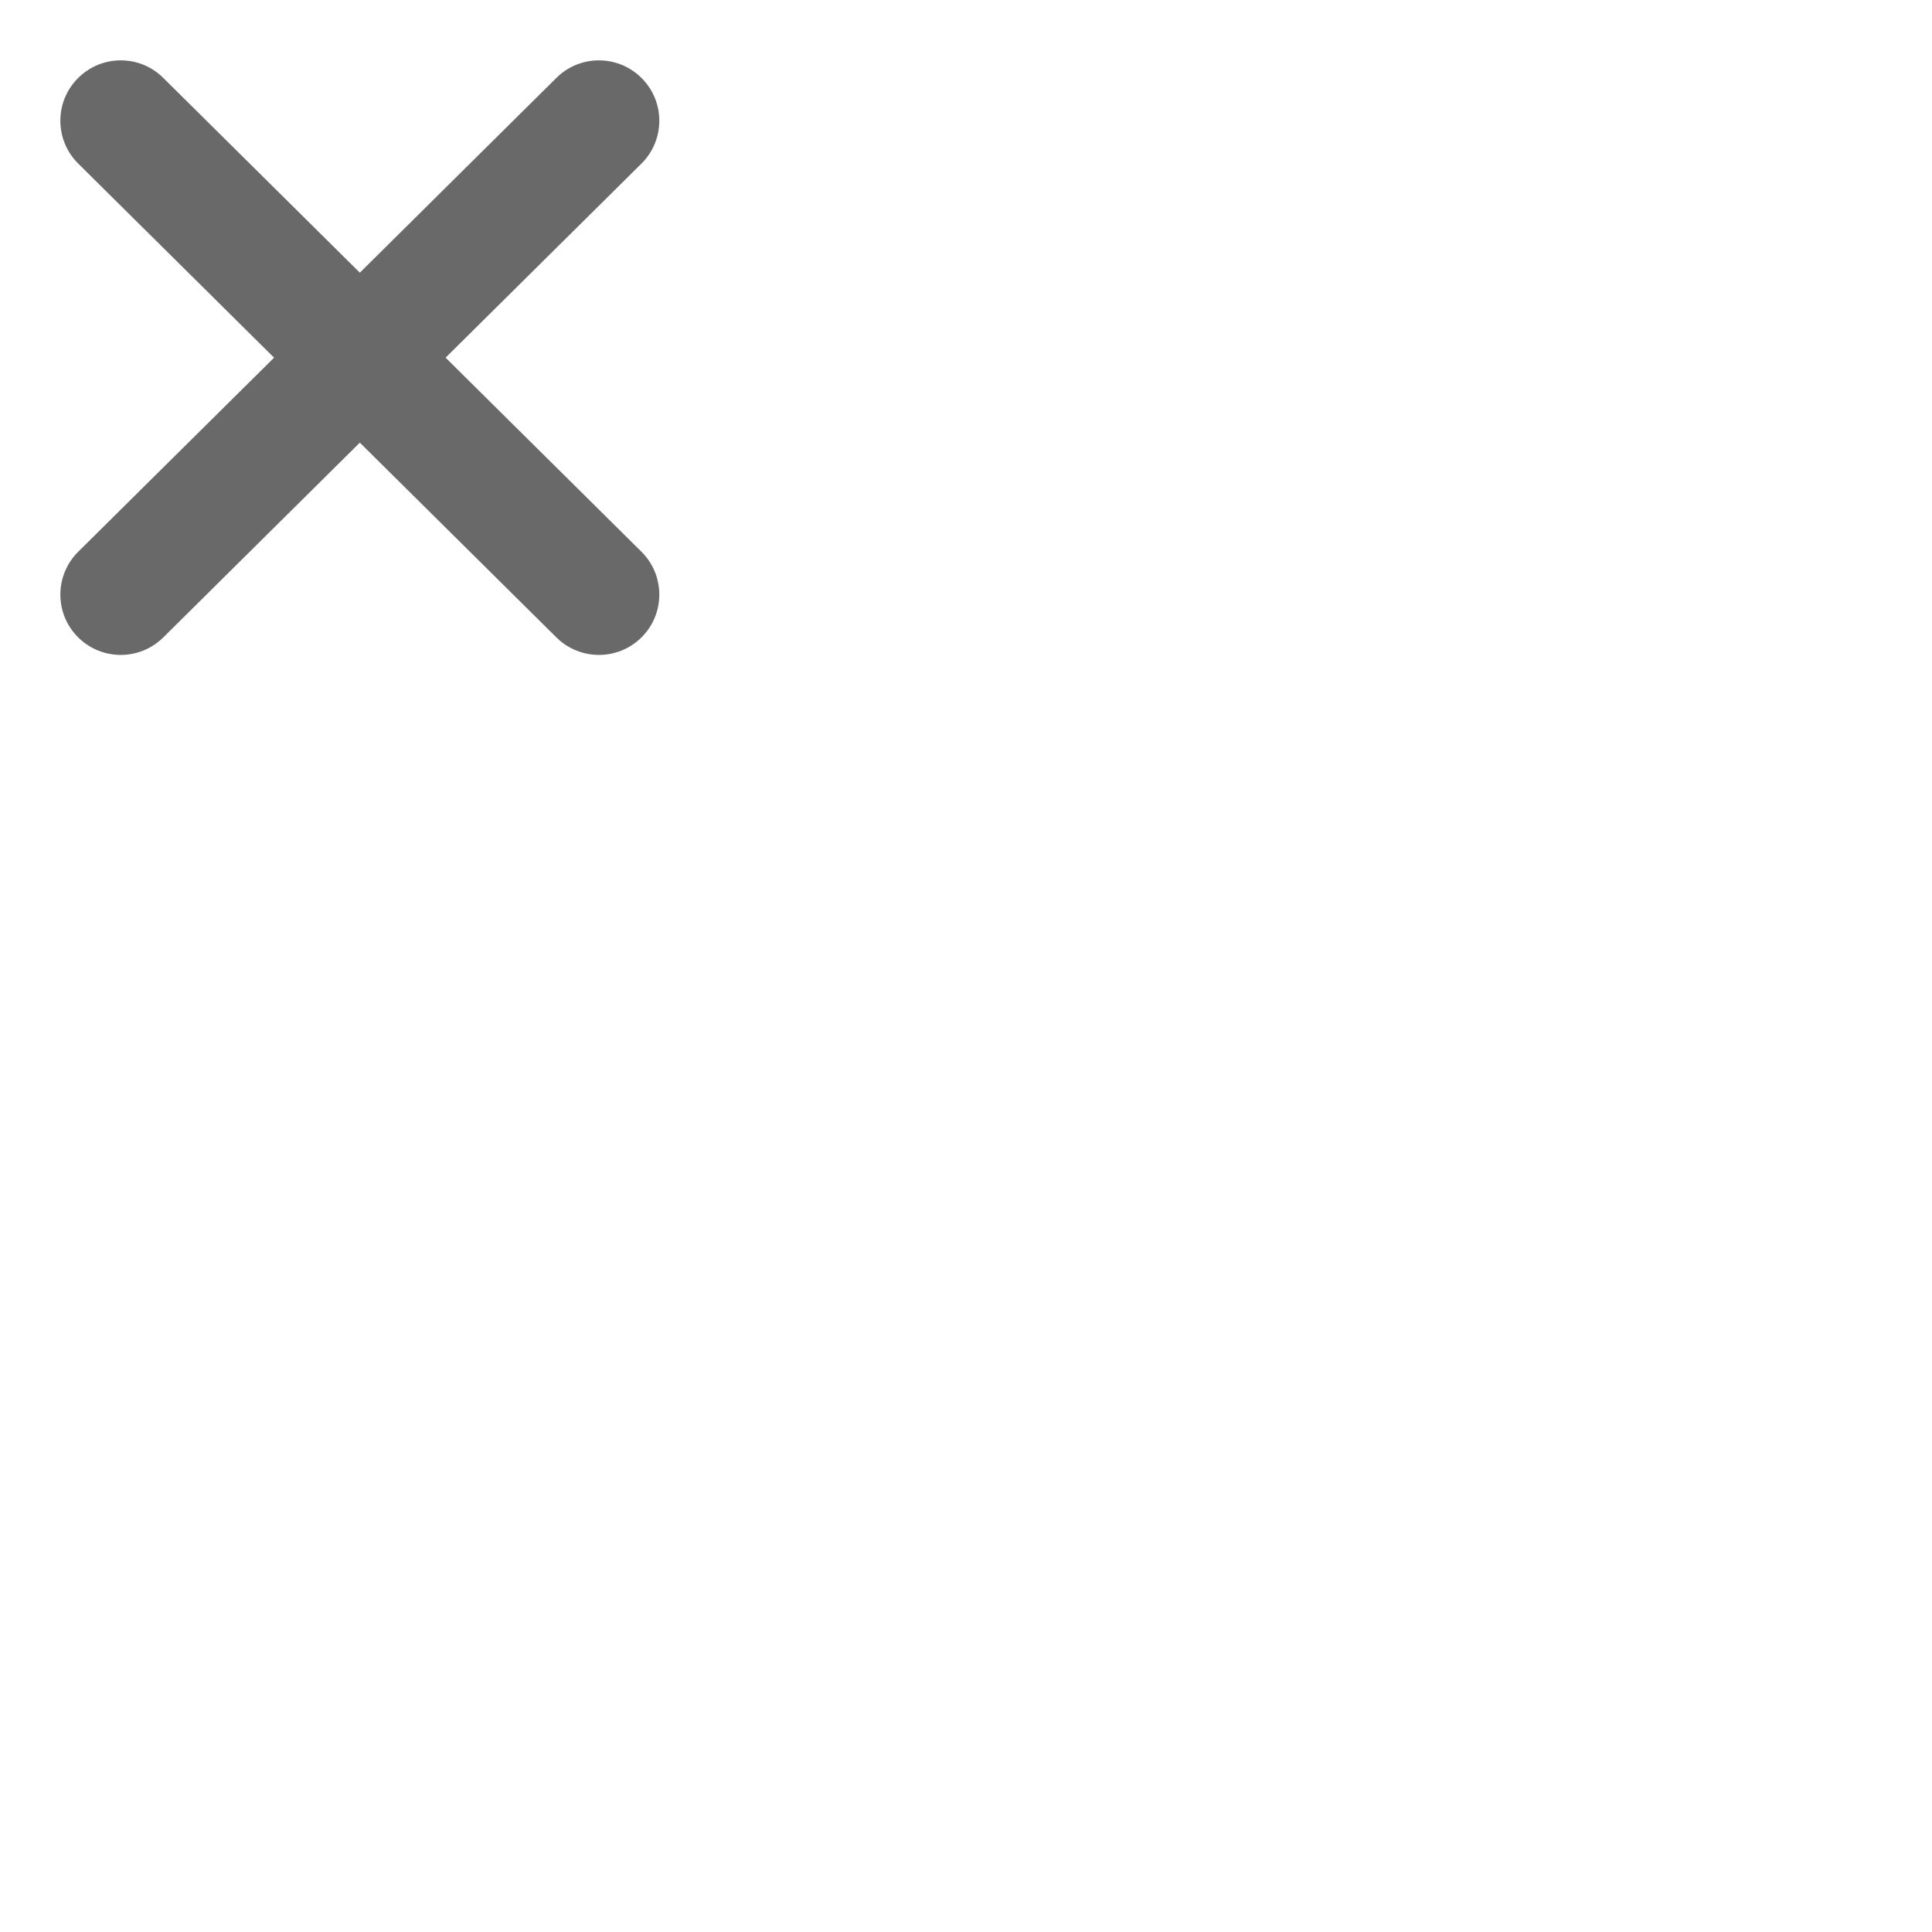 <!-- This Source Code Form is subject to the terms of the Mozilla Public
   - License, v. 2.0. If a copy of the MPL was not distributed with this
   - file, You can obtain one at http://mozilla.org/MPL/2.0/. -->
<svg width="16px" height="16px" viewBox="0 0 16 16" version="1.1" xmlns="http://www.w3.org/2000/svg" xmlns:xlink="http://www.w3.org/1999/xlink">
  <path d="M1.352,5.279 L5.312,1.355 C5.508,1.161 5.51,0.844 5.315,0.648 C5.121,0.452 4.804,0.45 4.608,0.645 L0.648,4.569 C0.452,4.763 0.45,5.08 0.645,5.276 C0.839,5.472 1.156,5.473 1.352,5.279 L1.352,5.279 Z" id="Line" stroke="none" fill="#696969" fill-rule="evenodd"></path>
  <path d="M5.312,4.569 L1.352,0.645 C1.156,0.45 0.839,0.452 0.645,0.648 C0.45,0.844 0.452,1.161 0.648,1.355 L4.608,5.279 C4.804,5.473 5.121,5.472 5.315,5.276 C5.51,5.08 5.508,4.763 5.312,4.569 L5.312,4.569 Z" id="Line-Copy-2" stroke="none" fill="#696969" fill-rule="evenodd"></path>
</svg>

